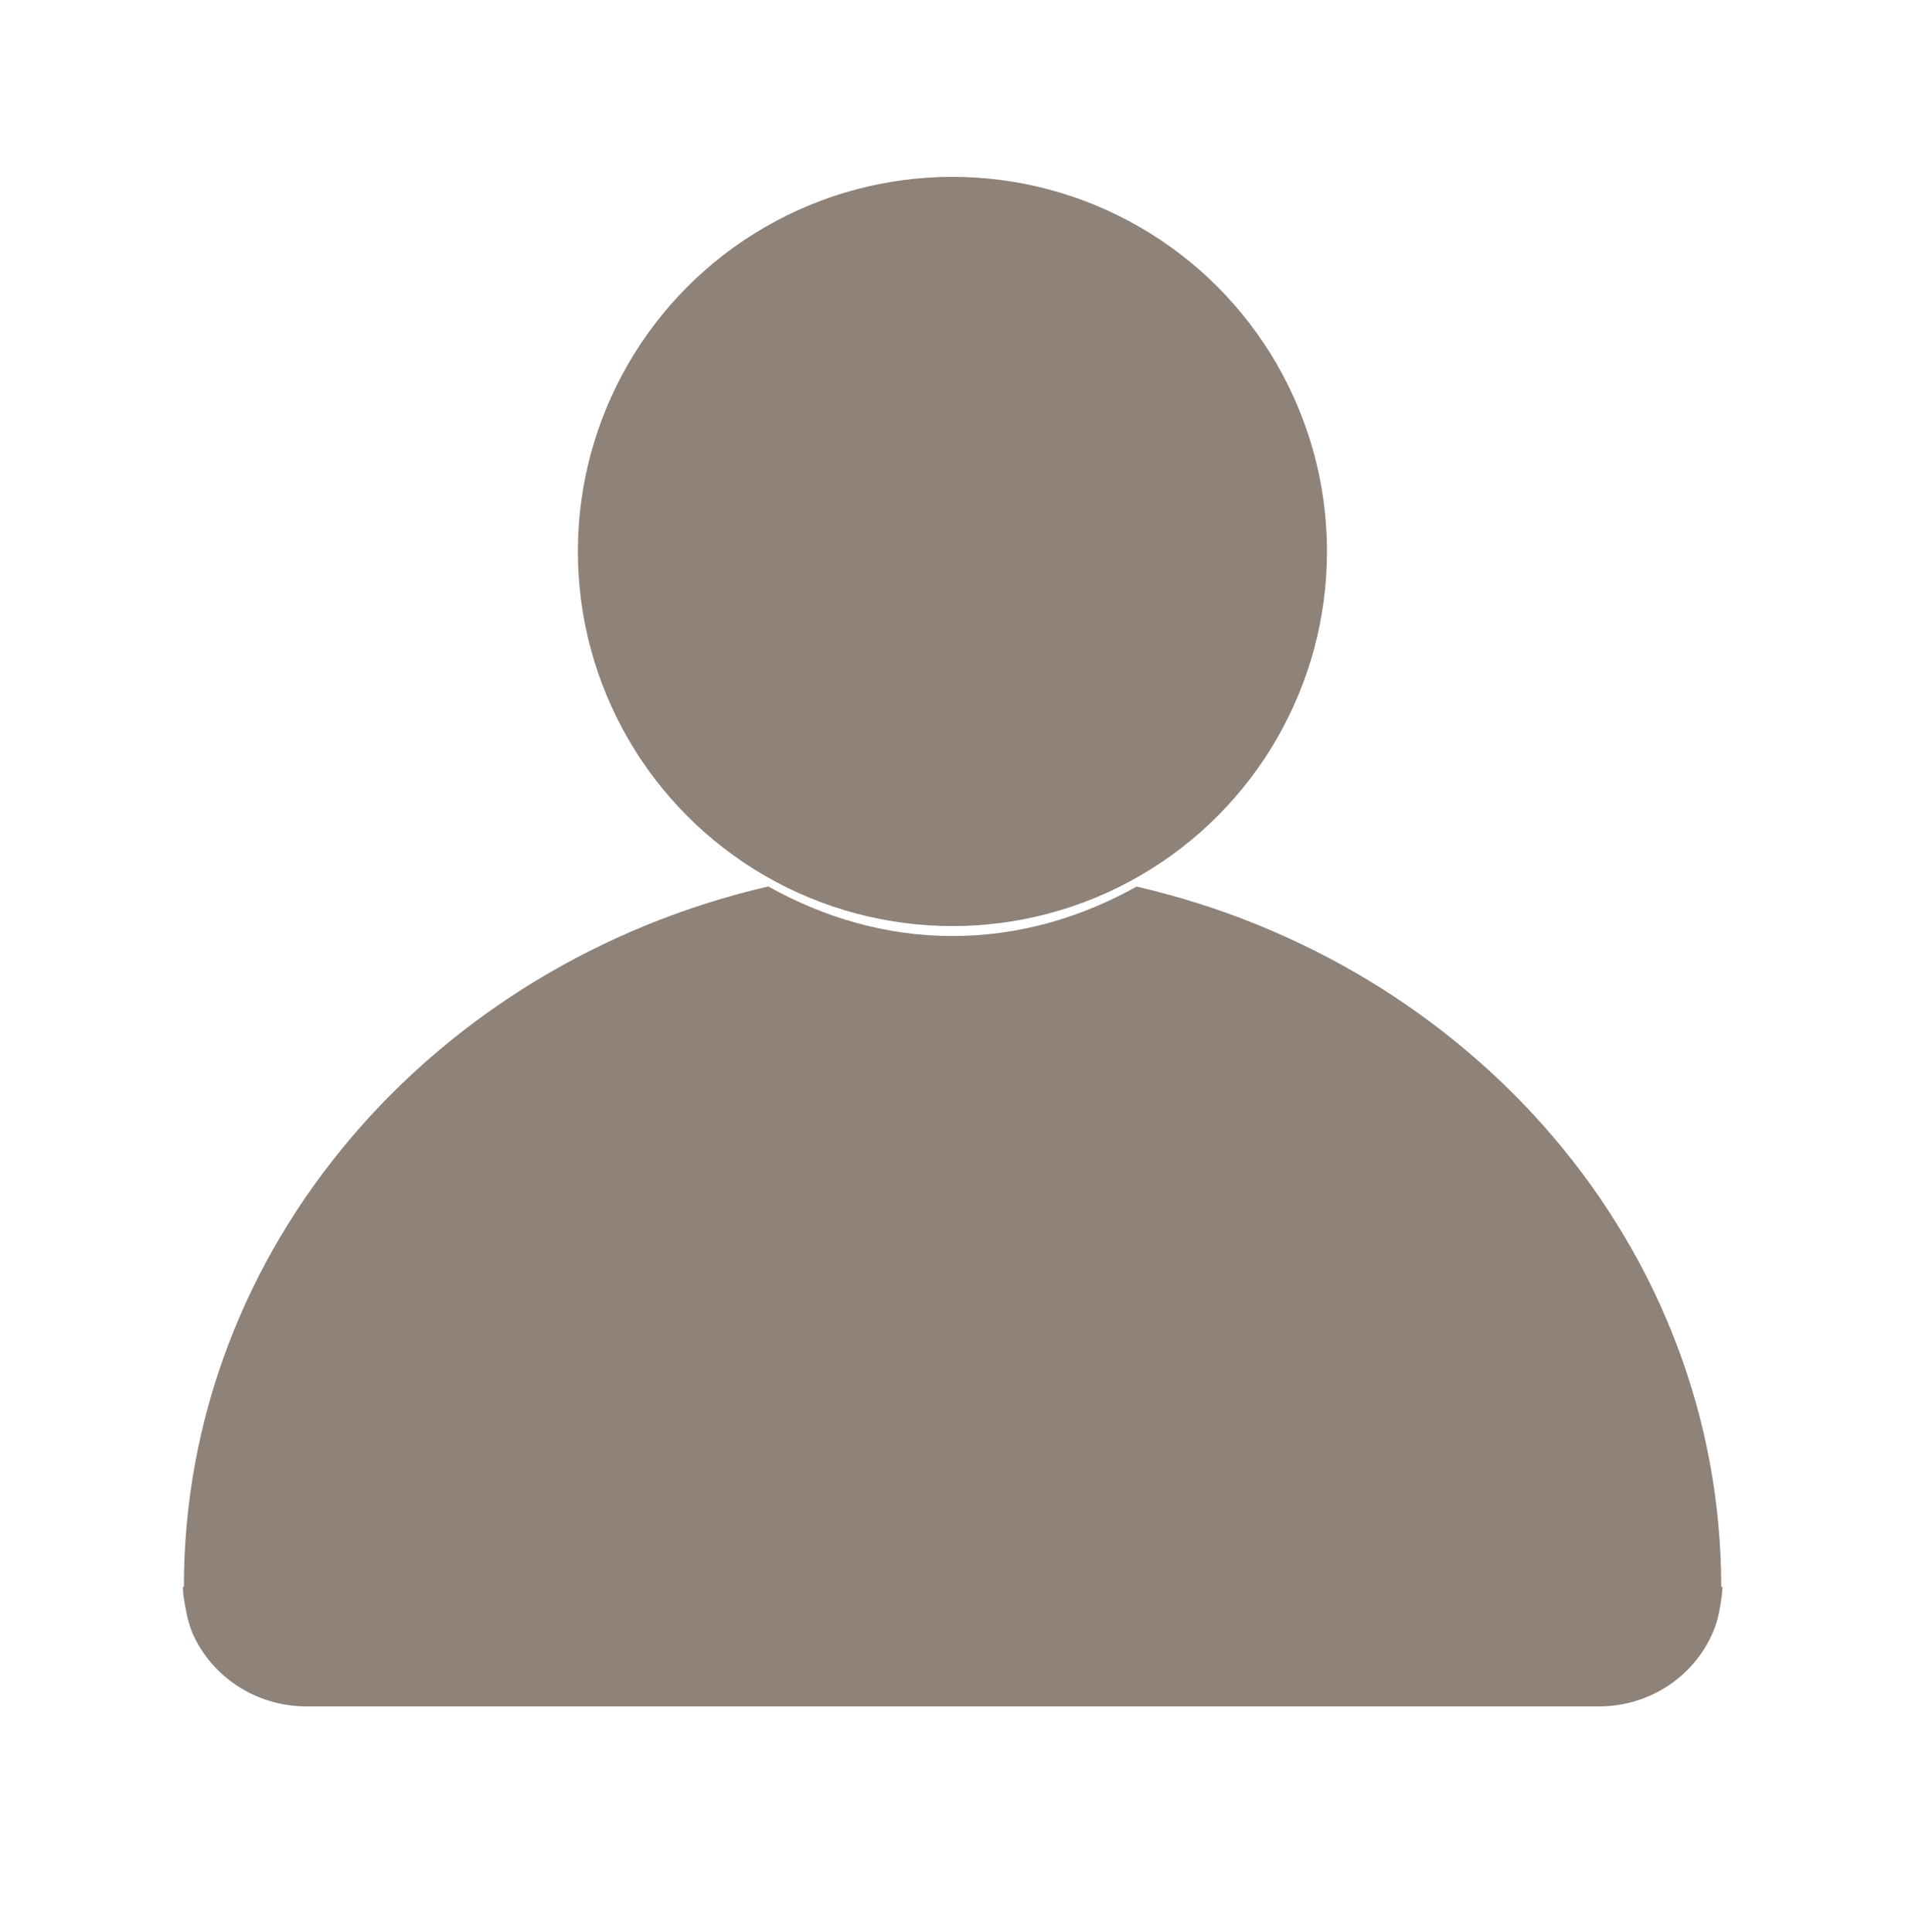<?xml version="1.0" encoding="utf-8"?>
<!-- Generator: Adobe Illustrator 16.0.0, SVG Export Plug-In . SVG Version: 6.00 Build 0)  -->
<!DOCTYPE svg PUBLIC "-//W3C//DTD SVG 1.1//EN" "http://www.w3.org/Graphics/SVG/1.1/DTD/svg11.dtd">
<svg version="1.1" xmlns="http://www.w3.org/2000/svg" xmlns:xlink="http://www.w3.org/1999/xlink" x="0px" y="0px"
	 width="13.219px" height="13.406px" viewBox="0 0 13.219 13.406" enable-background="new 0 0 13.219 13.406" xml:space="preserve">
<g id="Layer_1">
	<g>
		<path fill="#8E8279" d="M11.944,11.01c-0.002-2.353-1.729-4.322-4.057-4.859C7.507,6.363,7.077,6.494,6.608,6.494
			c-0.465,0-0.896-0.131-1.277-0.344C3.005,6.689,1.276,8.657,1.276,11.01H1.269l0,0c0,0.046,0.008,0.09,0.016,0.133
			c0.01,0.064,0.027,0.127,0.049,0.184c0.131,0.301,0.436,0.512,0.795,0.512h8.965c0.357,0,0.662-0.211,0.791-0.512
			c0.027-0.061,0.043-0.125,0.053-0.191c0.006-0.042,0.014-0.082,0.014-0.124V11.01H11.944z"/>
		<circle fill="#8E8279" cx="6.609" cy="3.826" r="2.599"/>
	</g>
</g>
<g id="Layer_2">
</g>
</svg>
